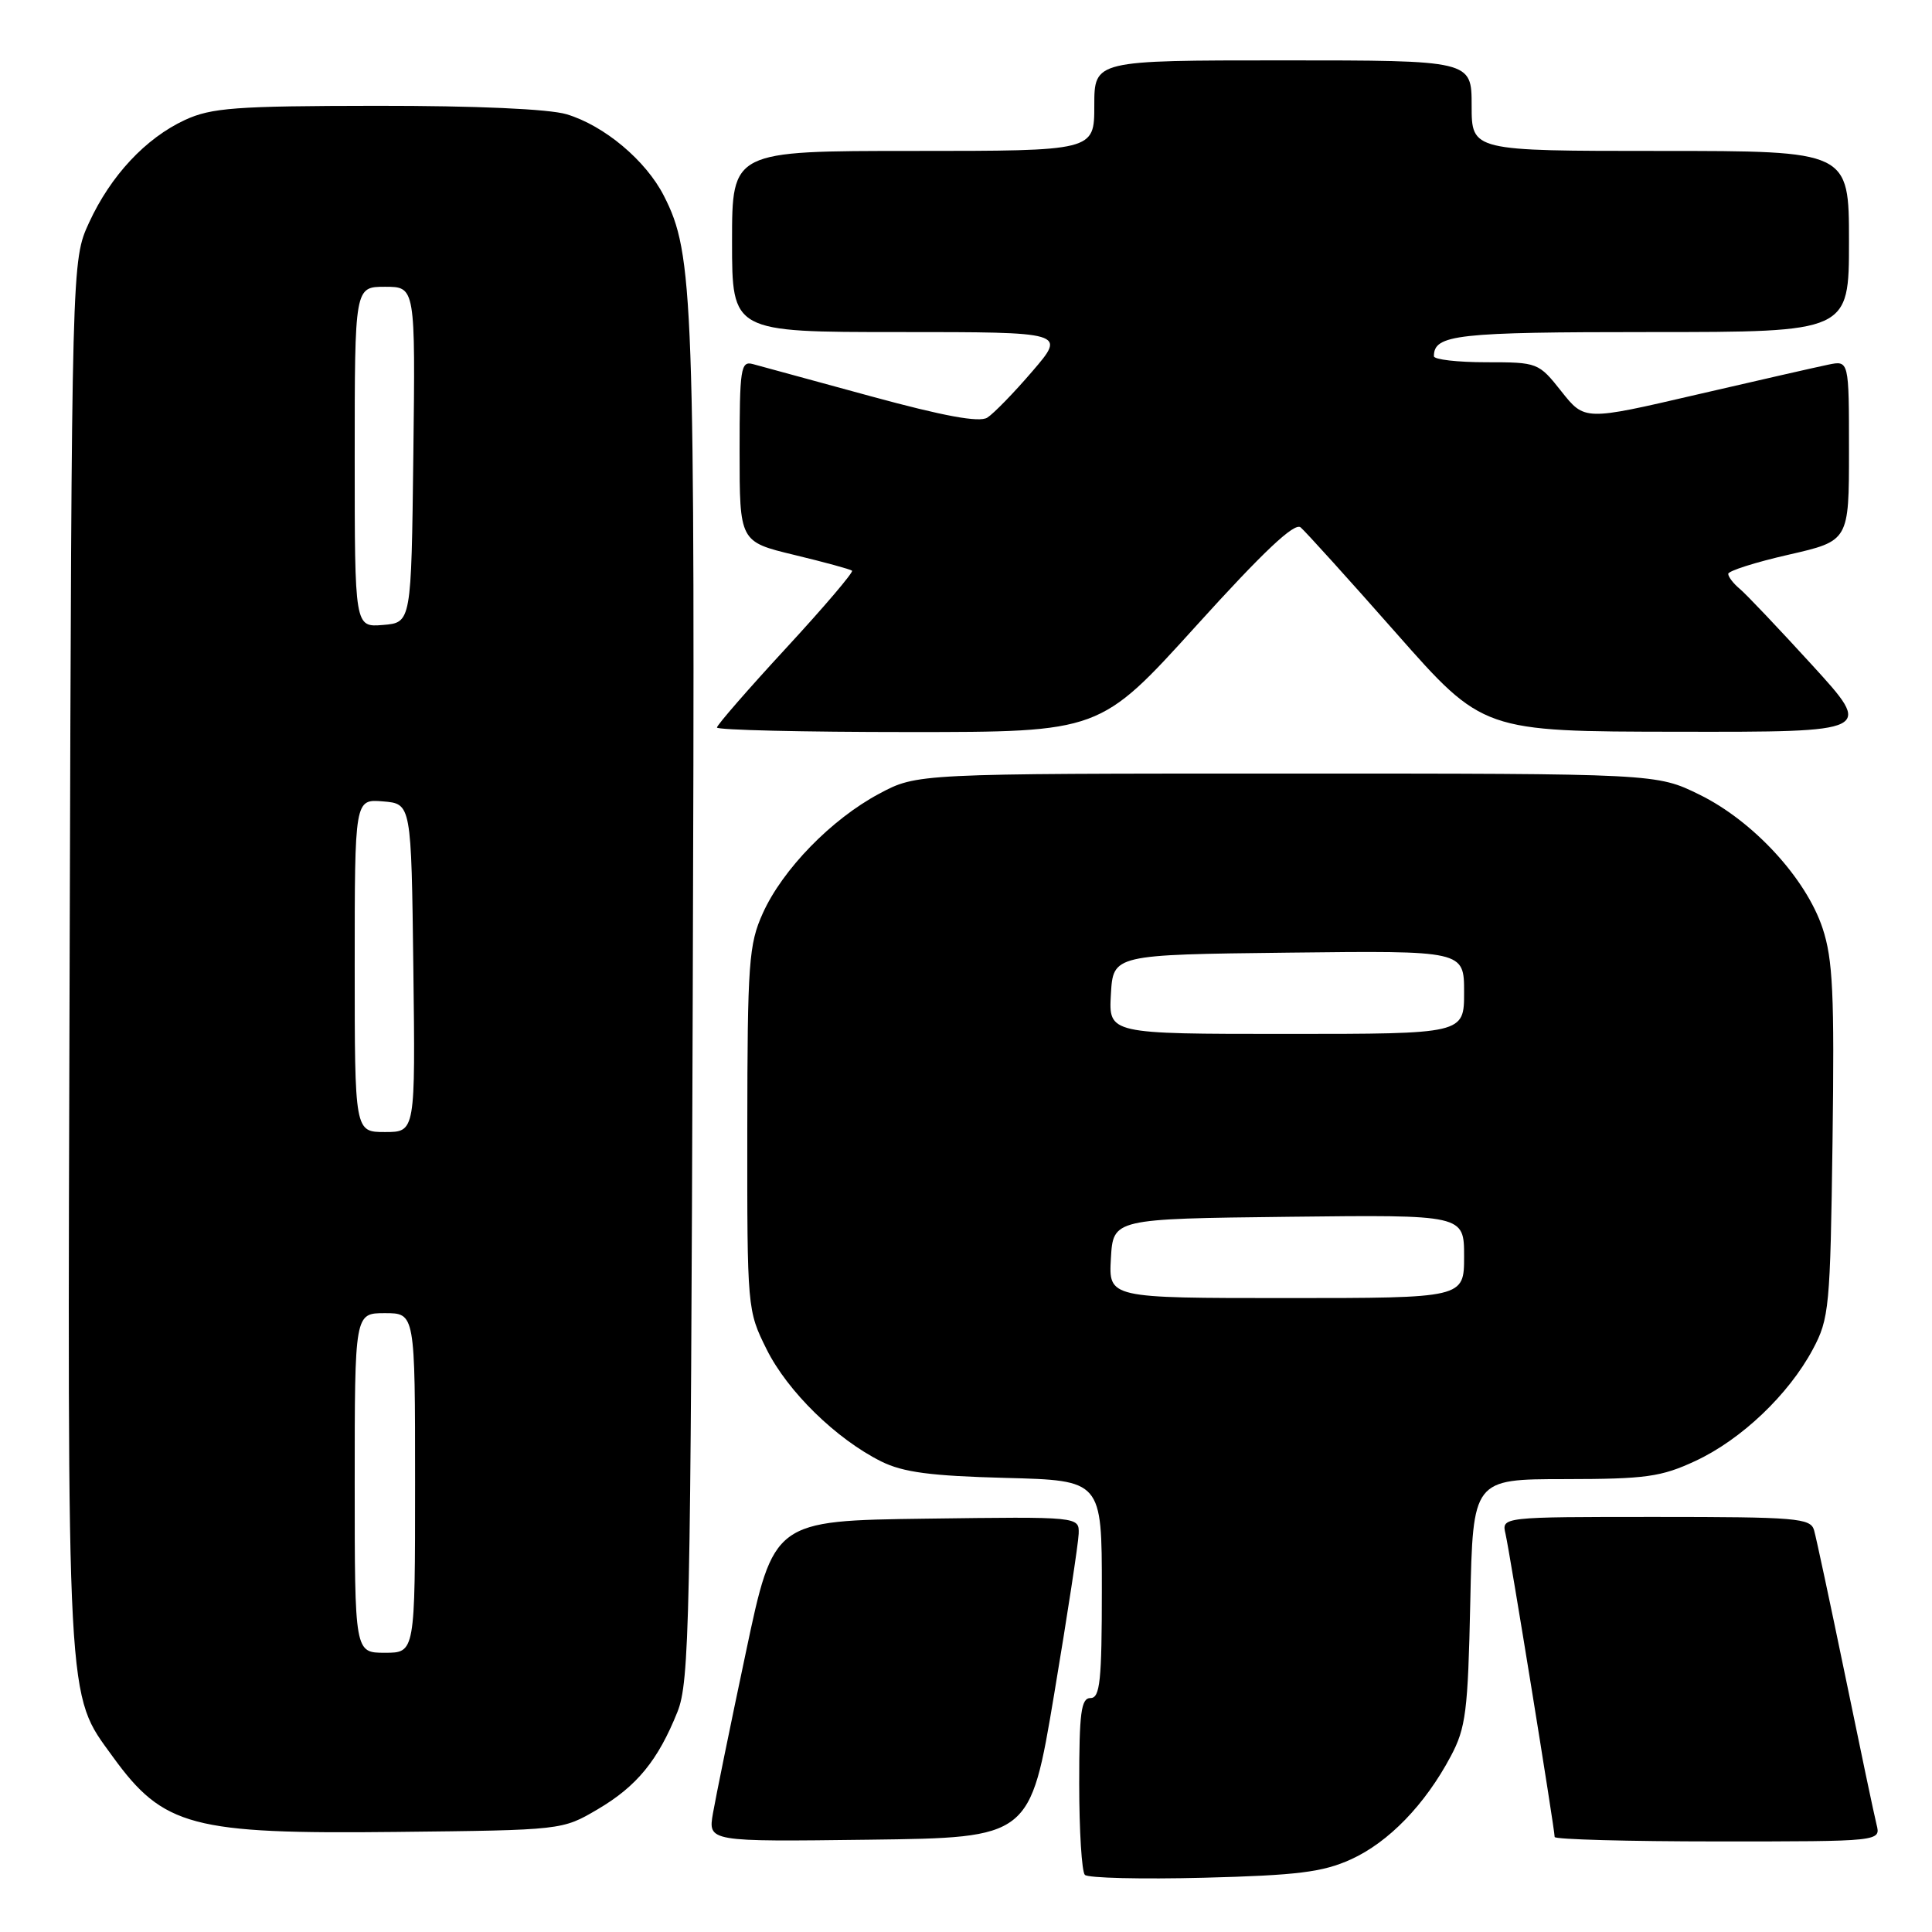 <?xml version="1.0" encoding="UTF-8" standalone="no"?>
<!DOCTYPE svg PUBLIC "-//W3C//DTD SVG 1.1//EN" "http://www.w3.org/Graphics/SVG/1.1/DTD/svg11.dtd" >
<svg xmlns="http://www.w3.org/2000/svg" xmlns:xlink="http://www.w3.org/1999/xlink" version="1.1" viewBox="0 0 256 256">
 <g >
 <path fill="currentColor"
d=" M 179.00 246.38 C 184.00 244.11 188.83 239.12 192.23 232.72 C 194.24 228.95 194.51 226.78 194.82 212.25 C 195.17 196.00 195.17 196.00 207.34 195.99 C 218.07 195.98 220.11 195.70 224.66 193.58 C 230.75 190.74 237.00 184.79 240.21 178.79 C 242.38 174.73 242.52 173.25 242.82 151.21 C 243.08 131.71 242.87 127.12 241.50 122.99 C 239.30 116.38 232.31 108.79 225.20 105.30 C 219.50 102.50 219.50 102.50 170.50 102.50 C 121.50 102.50 121.50 102.50 116.50 105.17 C 110.18 108.54 103.70 115.19 101.08 121.00 C 99.22 125.12 99.04 127.55 99.02 149.55 C 99.00 173.44 99.02 173.64 101.58 178.79 C 104.37 184.39 110.81 190.68 116.77 193.65 C 119.67 195.09 123.33 195.57 133.25 195.83 C 146.00 196.16 146.00 196.16 146.00 210.58 C 146.00 222.73 145.76 225.00 144.50 225.00 C 143.25 225.00 143.00 226.93 143.00 236.33 C 143.00 242.57 143.34 248.01 143.75 248.43 C 144.16 248.85 151.25 249.02 159.50 248.81 C 171.92 248.49 175.27 248.07 179.00 246.38 Z  M 139.68 224.50 C 141.43 214.05 142.89 204.48 142.93 203.23 C 143.00 200.96 143.00 200.96 122.76 201.23 C 102.51 201.50 102.51 201.50 98.82 219.00 C 96.78 228.62 94.83 238.20 94.47 240.27 C 93.82 244.04 93.82 244.04 115.16 243.77 C 136.50 243.50 136.50 243.50 139.68 224.50 Z  M 248.65 241.75 C 248.34 240.51 246.47 231.62 244.49 222.00 C 242.50 212.38 240.65 203.71 240.37 202.75 C 239.91 201.16 238.03 201.00 219.41 201.00 C 198.96 201.00 198.96 201.00 199.49 203.25 C 200.04 205.59 206.00 242.37 206.00 243.41 C 206.00 243.73 215.72 244.00 227.61 244.00 C 249.22 244.00 249.22 244.00 248.65 241.75 Z  M 79.18 239.75 C 84.39 236.69 87.19 233.26 89.77 226.82 C 91.35 222.86 91.52 214.97 91.79 132.50 C 92.11 39.12 91.91 33.66 87.97 25.95 C 85.58 21.26 80.07 16.64 75.08 15.14 C 72.73 14.44 63.08 14.01 49.88 14.02 C 31.19 14.04 28.00 14.28 24.50 15.90 C 19.29 18.32 14.67 23.27 11.80 29.50 C 9.50 34.50 9.50 34.50 9.23 126.42 C 8.93 227.41 8.76 224.23 14.95 232.78 C 21.66 242.04 25.42 243.04 52.50 242.74 C 74.50 242.50 74.50 242.50 79.18 239.75 Z  M 158.47 82.96 C 167.43 73.06 171.53 69.20 172.34 69.88 C 172.98 70.42 178.68 76.72 185.00 83.89 C 196.50 96.93 196.50 96.93 222.36 96.96 C 248.22 97.00 248.22 97.00 240.12 88.13 C 235.67 83.26 231.35 78.70 230.51 78.01 C 229.68 77.32 229.00 76.43 229.00 76.04 C 229.00 75.65 232.60 74.50 237.00 73.50 C 245.00 71.67 245.00 71.67 245.00 59.71 C 245.00 47.75 245.00 47.75 242.25 48.32 C 240.74 48.63 232.85 50.43 224.73 52.31 C 209.97 55.74 209.97 55.74 206.90 51.87 C 203.87 48.04 203.75 48.00 196.92 48.00 C 193.11 48.00 190.00 47.64 190.00 47.20 C 190.00 44.33 192.98 44.00 218.70 44.00 C 245.00 44.00 245.00 44.00 245.00 32.00 C 245.00 20.00 245.00 20.00 220.00 20.00 C 195.00 20.00 195.00 20.00 195.00 14.00 C 195.00 8.00 195.00 8.00 170.00 8.00 C 145.00 8.00 145.00 8.00 145.00 14.00 C 145.00 20.00 145.00 20.00 121.00 20.00 C 97.00 20.00 97.00 20.00 97.00 32.00 C 97.00 44.00 97.00 44.00 119.13 44.00 C 141.26 44.00 141.26 44.00 136.80 49.19 C 134.35 52.05 131.66 54.81 130.82 55.34 C 129.76 56.01 125.09 55.15 115.40 52.51 C 107.75 50.42 100.71 48.50 99.75 48.24 C 98.15 47.81 98.00 48.82 98.00 59.78 C 98.00 71.78 98.00 71.78 105.25 73.53 C 109.24 74.49 112.68 75.43 112.90 75.62 C 113.12 75.81 109.19 80.43 104.15 85.89 C 99.12 91.34 95.00 96.08 95.00 96.40 C 95.00 96.73 106.42 97.00 120.38 97.00 C 145.75 97.00 145.75 97.00 158.47 82.96 Z  M 147.20 166.75 C 147.50 161.50 147.50 161.50 170.75 161.23 C 194.00 160.96 194.00 160.96 194.00 166.48 C 194.00 172.00 194.00 172.00 170.45 172.00 C 146.90 172.00 146.90 172.00 147.20 166.75 Z  M 147.20 131.75 C 147.50 126.50 147.50 126.50 170.75 126.23 C 194.00 125.96 194.00 125.96 194.00 131.48 C 194.00 137.00 194.00 137.00 170.45 137.00 C 146.90 137.00 146.90 137.00 147.20 131.75 Z  M 47.00 196.50 C 47.00 174.00 47.00 174.00 51.00 174.00 C 55.00 174.00 55.00 174.00 55.00 196.50 C 55.00 219.00 55.00 219.00 51.00 219.00 C 47.00 219.00 47.00 219.00 47.00 196.50 Z  M 47.00 127.94 C 47.00 105.88 47.00 105.88 50.75 106.19 C 54.50 106.50 54.50 106.50 54.77 128.25 C 55.04 150.00 55.04 150.00 51.02 150.00 C 47.00 150.00 47.00 150.00 47.00 127.94 Z  M 47.00 60.56 C 47.00 38.00 47.00 38.00 51.02 38.00 C 55.04 38.00 55.04 38.00 54.77 60.25 C 54.50 82.50 54.50 82.50 50.75 82.81 C 47.00 83.12 47.00 83.12 47.00 60.56 Z "/>
</g>
</svg>